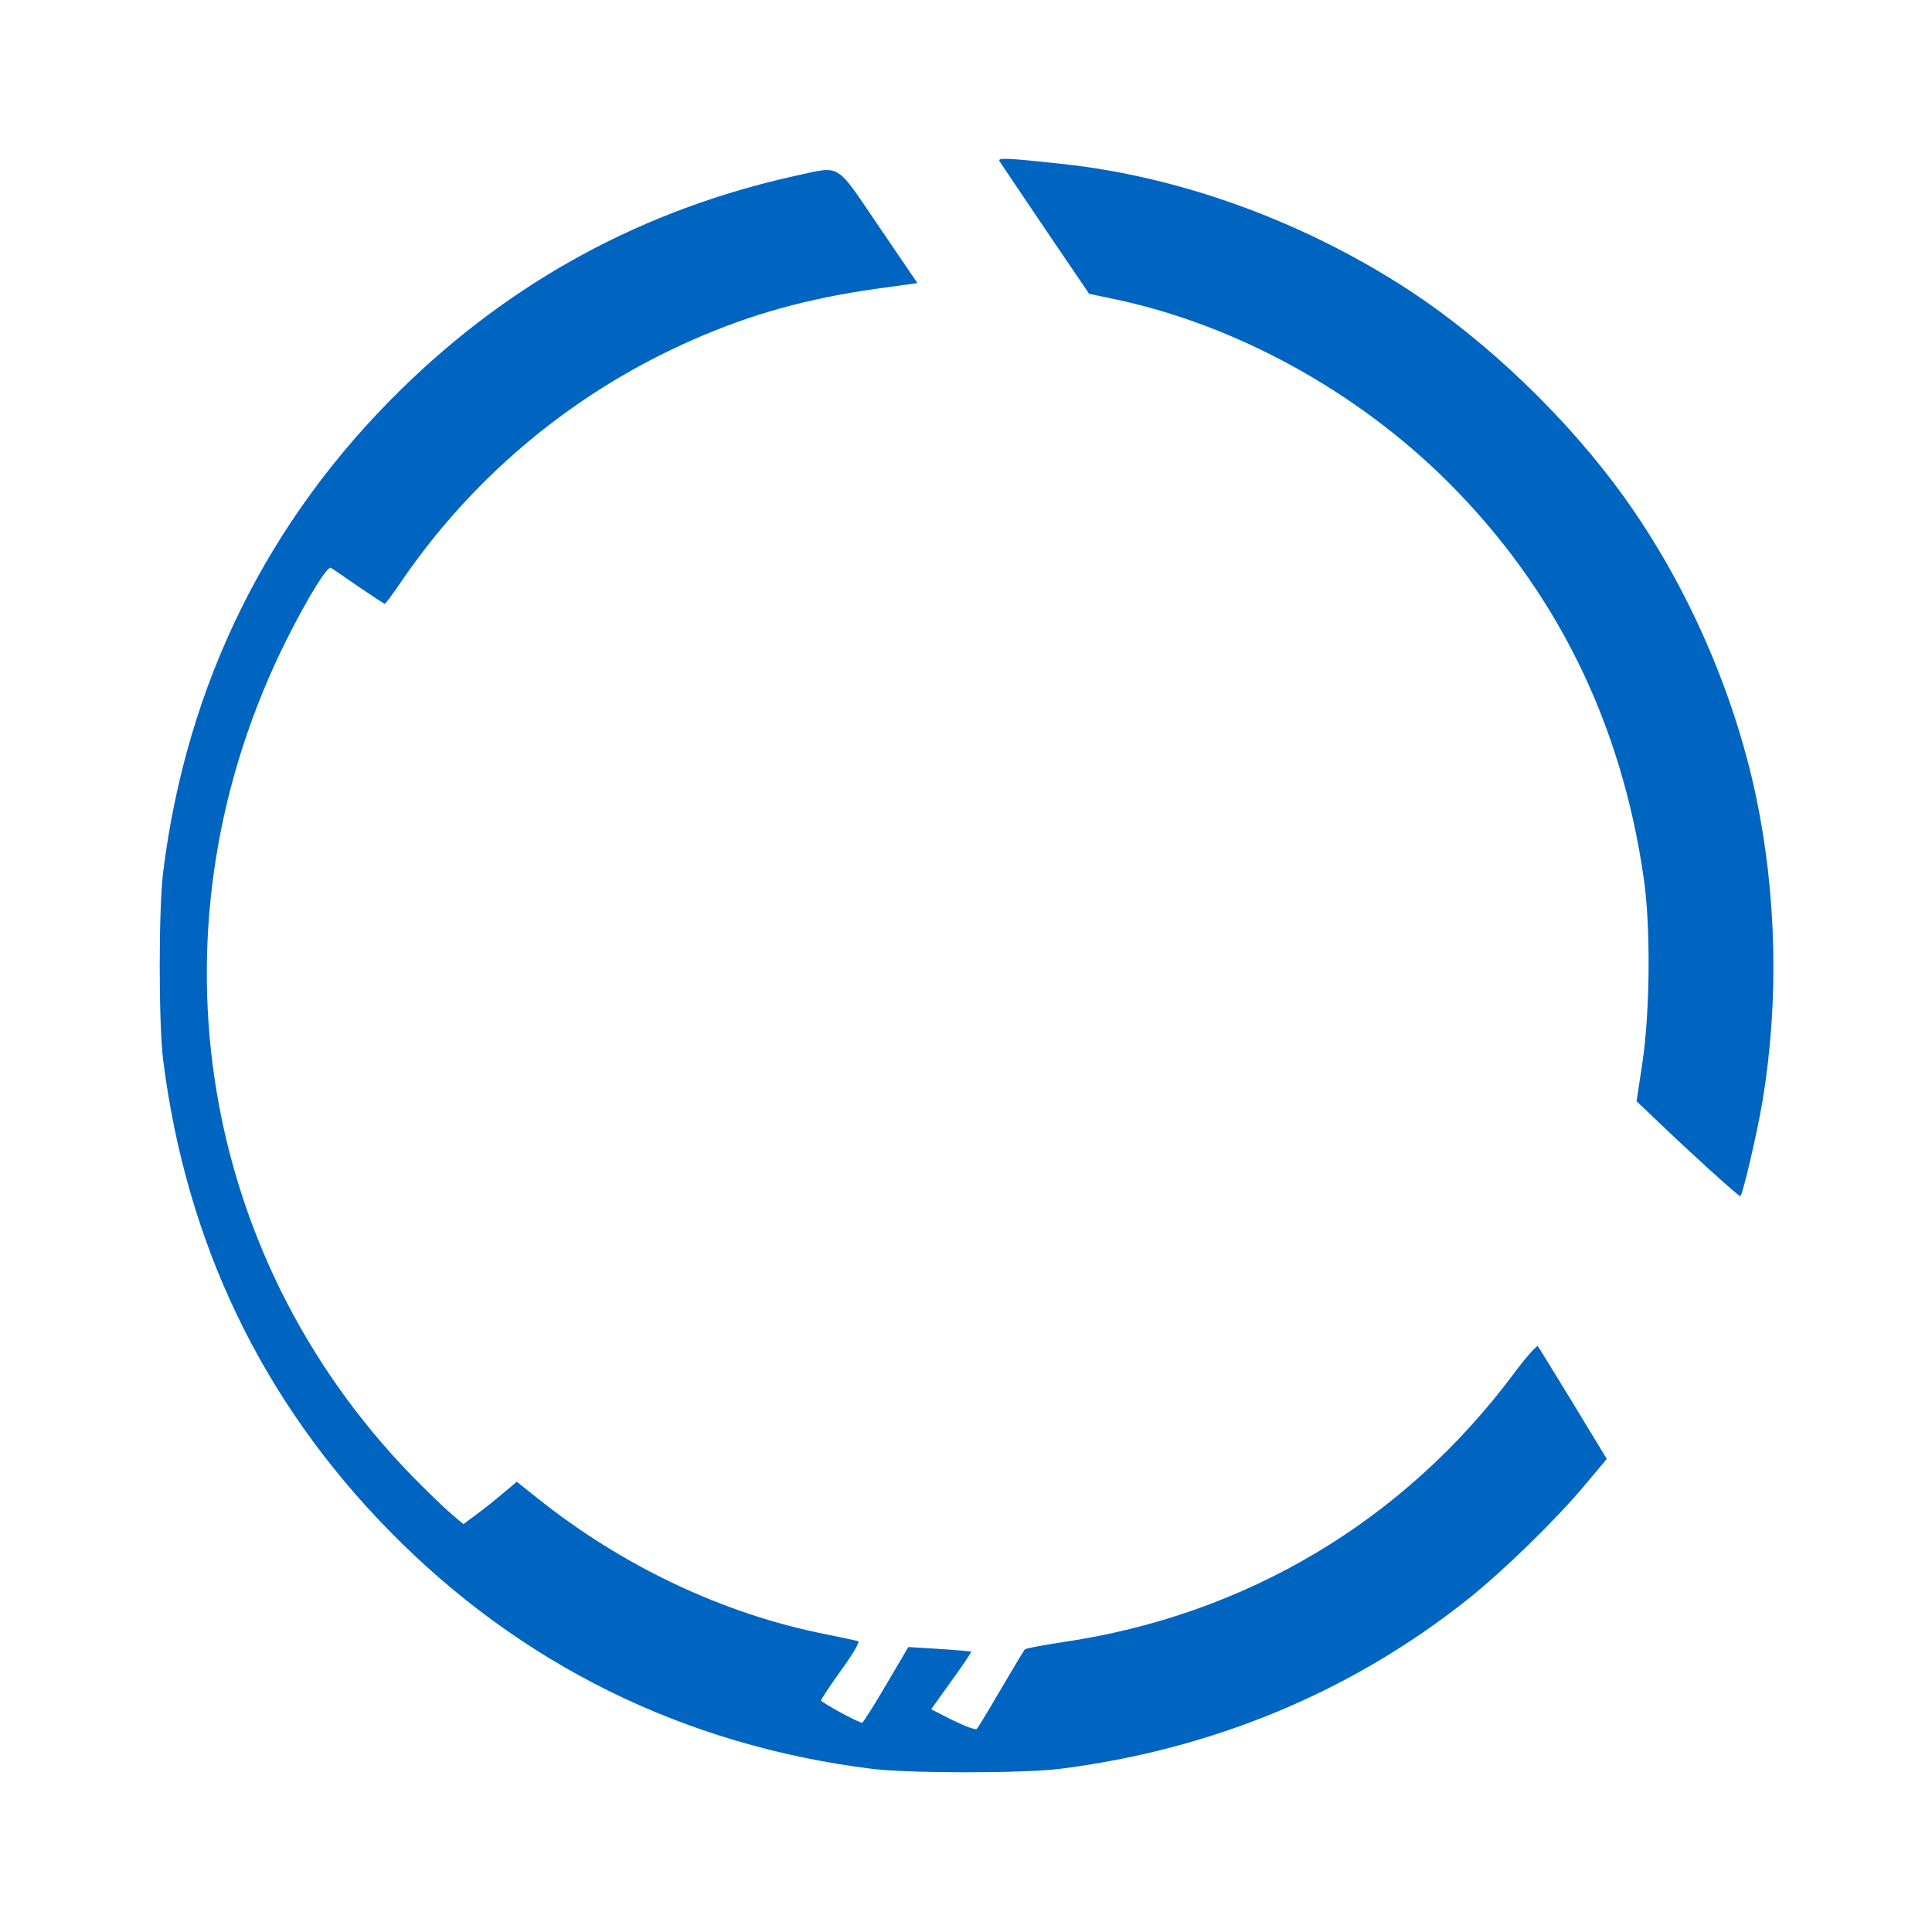 <svg xmlns="http://www.w3.org/2000/svg" version="1.0" width="720pt" height="720pt" viewBox="0 0 720 720" preserveAspectRatio="xMidYMid meet">
  <g transform="translate(0,720) scale(0.1,-0.1)" fill="#0065C1" stroke="none">
    <path d="M3725 6599c5-8 82-122 171-254l163-240 86-18c455-94 911-343 1255-687 400-401 643-894 726-1475 26-180 23-496-5-684l-22-145 38-36c147-142 345-322 349-318 10 11 63 238 83 358 61 370 52 766-25 1133-83 392-258 789-491 1114-208 290-505 576-798 769-393 257-851 425-1295 473-214 23-243 24-235 10z"/>
    <path d="M2965 6545c-565-125-1054-389-1468-794-500-489-802-1101-889-1801-17-138-17-563 0-700 86-682 368-1270 841-1753 489-500 1101-802 1801-889 138-17 563-17 700 0 569 72 1085 286 1520 632 133 106 328 296 435 424l83 99-125 206c-69 113-128 209-132 214-4 4-44-41-88-100-410-551-1000-903-1684-1003-73-11-136-23-140-27-4-5-44-71-89-148-45-77-85-144-90-148-4-5-44 10-89 32l-81 41 76 106c42 58 75 107 73 109-2 1-56 6-119 10l-115 7-83-141c-45-78-86-141-89-141-15 0-153 76-153 83 0 5 34 56 75 113 47 65 70 106 63 108-7 2-62 14-122 26-380 75-758 254-1076 509l-74 59-49-41c-27-23-71-59-99-79l-51-38-46 39c-25 21-91 85-147 142-810 835-993 2065-464 3119 79 157 150 271 163 264 7-4 53-36 104-71 50-34 94-63 97-63 3 0 32 39 65 88 272 396 647 705 1086 897 216 95 426 153 682 189l152 21-143 210c-165 243-139 227-311 190z"/>
  </g>
</svg>
